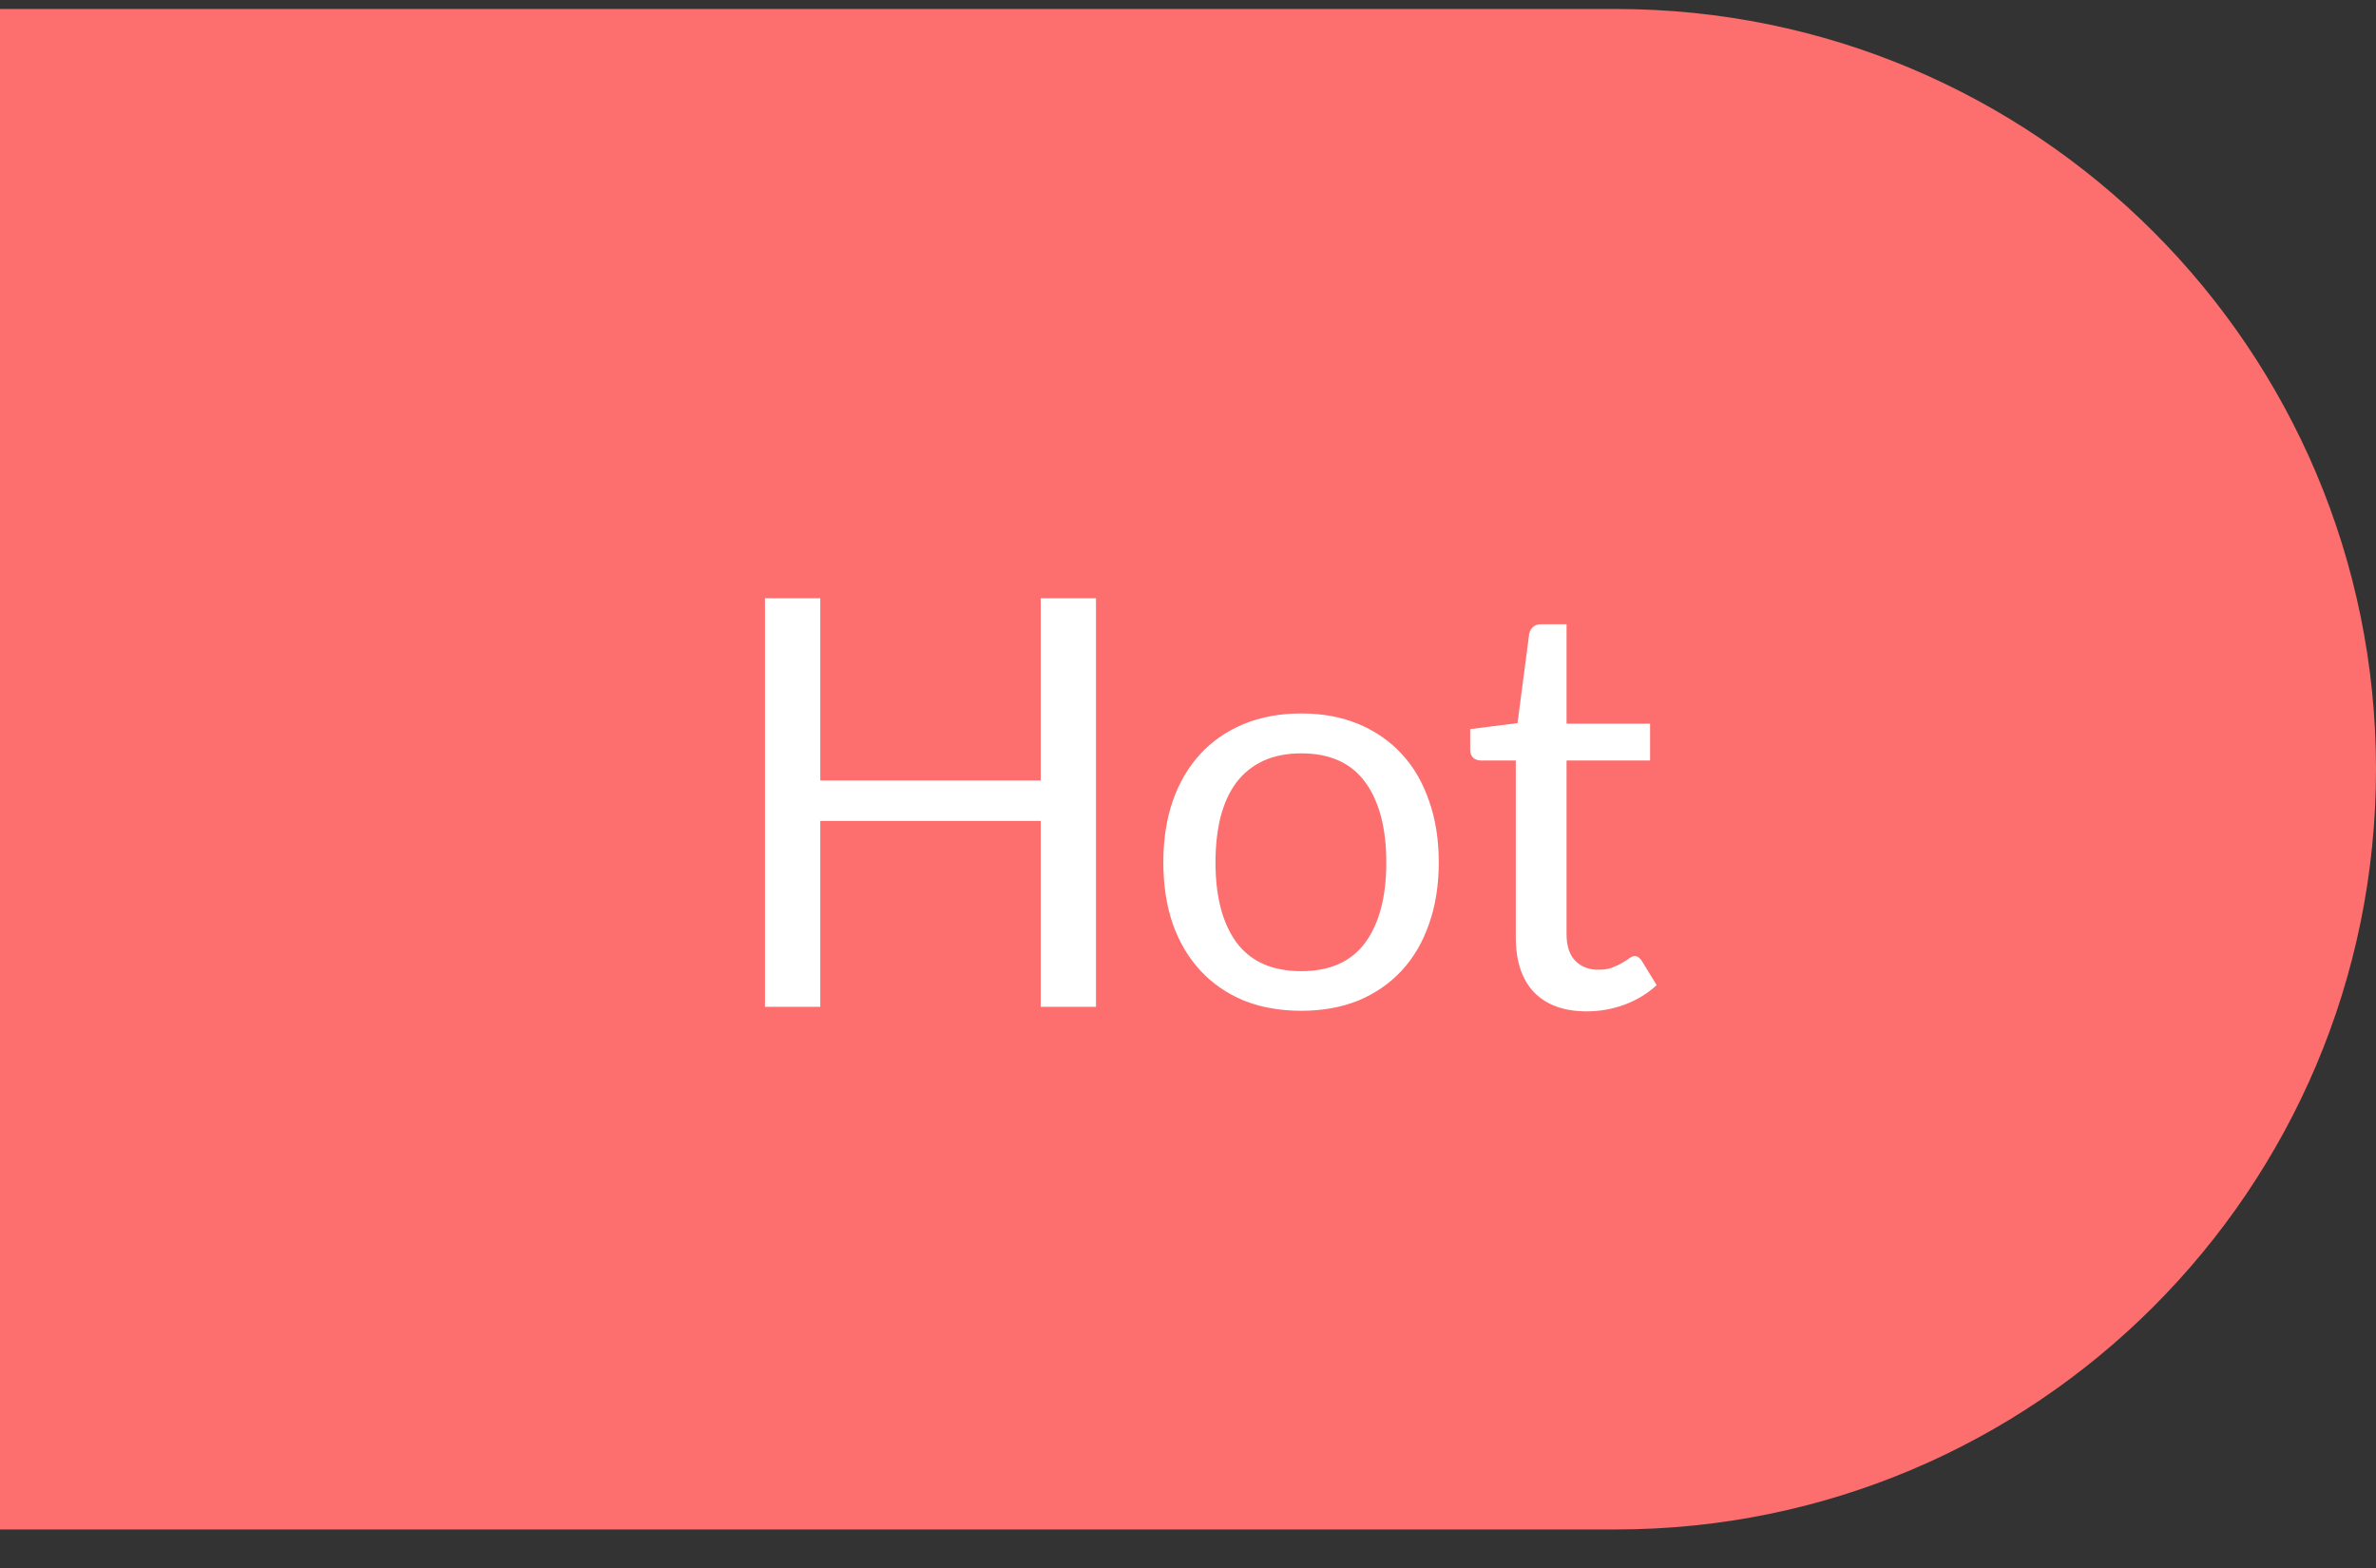<svg width="50" height="33" viewBox="0 0 50 33" fill="none" xmlns="http://www.w3.org/2000/svg">
<rect x="0" y="0" width="50" height="33" fill="#333333" stroke="none"/>
<path d="M0 0.189H34C42.837 0.189 50 7.353 50 16.189C50 25.026 42.837 32.189 34 32.189H0V0.189Z" fill="#FD6E6E"/>
<path d="M23.064 12.591V21.189H21.9V17.277H17.262V21.189H16.098V12.591H17.262V16.425H21.9V12.591H23.064ZM27.385 15.015C27.829 15.015 28.229 15.089 28.585 15.237C28.941 15.385 29.245 15.595 29.497 15.867C29.749 16.139 29.941 16.469 30.073 16.857C30.209 17.241 30.277 17.671 30.277 18.147C30.277 18.627 30.209 19.059 30.073 19.443C29.941 19.827 29.749 20.155 29.497 20.427C29.245 20.699 28.941 20.909 28.585 21.057C28.229 21.201 27.829 21.273 27.385 21.273C26.937 21.273 26.533 21.201 26.173 21.057C25.817 20.909 25.513 20.699 25.261 20.427C25.009 20.155 24.815 19.827 24.679 19.443C24.547 19.059 24.481 18.627 24.481 18.147C24.481 17.671 24.547 17.241 24.679 16.857C24.815 16.469 25.009 16.139 25.261 15.867C25.513 15.595 25.817 15.385 26.173 15.237C26.533 15.089 26.937 15.015 27.385 15.015ZM27.385 20.439C27.985 20.439 28.433 20.239 28.729 19.839C29.025 19.435 29.173 18.873 29.173 18.153C29.173 17.429 29.025 16.865 28.729 16.461C28.433 16.057 27.985 15.855 27.385 15.855C27.081 15.855 26.815 15.907 26.587 16.011C26.363 16.115 26.175 16.265 26.023 16.461C25.875 16.657 25.763 16.899 25.687 17.187C25.615 17.471 25.579 17.793 25.579 18.153C25.579 18.873 25.727 19.435 26.023 19.839C26.323 20.239 26.777 20.439 27.385 20.439ZM33.392 21.285C32.912 21.285 32.542 21.151 32.282 20.883C32.026 20.615 31.898 20.229 31.898 19.725V16.005H31.166C31.102 16.005 31.048 15.987 31.004 15.951C30.96 15.911 30.938 15.851 30.938 15.771V15.345L31.934 15.219L32.18 13.341C32.192 13.281 32.218 13.233 32.258 13.197C32.302 13.157 32.358 13.137 32.426 13.137H32.966V15.231H34.724V16.005H32.966V19.653C32.966 19.909 33.028 20.099 33.152 20.223C33.276 20.347 33.436 20.409 33.632 20.409C33.744 20.409 33.84 20.395 33.92 20.367C34.004 20.335 34.076 20.301 34.136 20.265C34.196 20.229 34.246 20.197 34.286 20.169C34.33 20.137 34.368 20.121 34.4 20.121C34.456 20.121 34.506 20.155 34.55 20.223L34.862 20.733C34.678 20.905 34.456 21.041 34.196 21.141C33.936 21.237 33.668 21.285 33.392 21.285Z" fill="white"/>
</svg>
